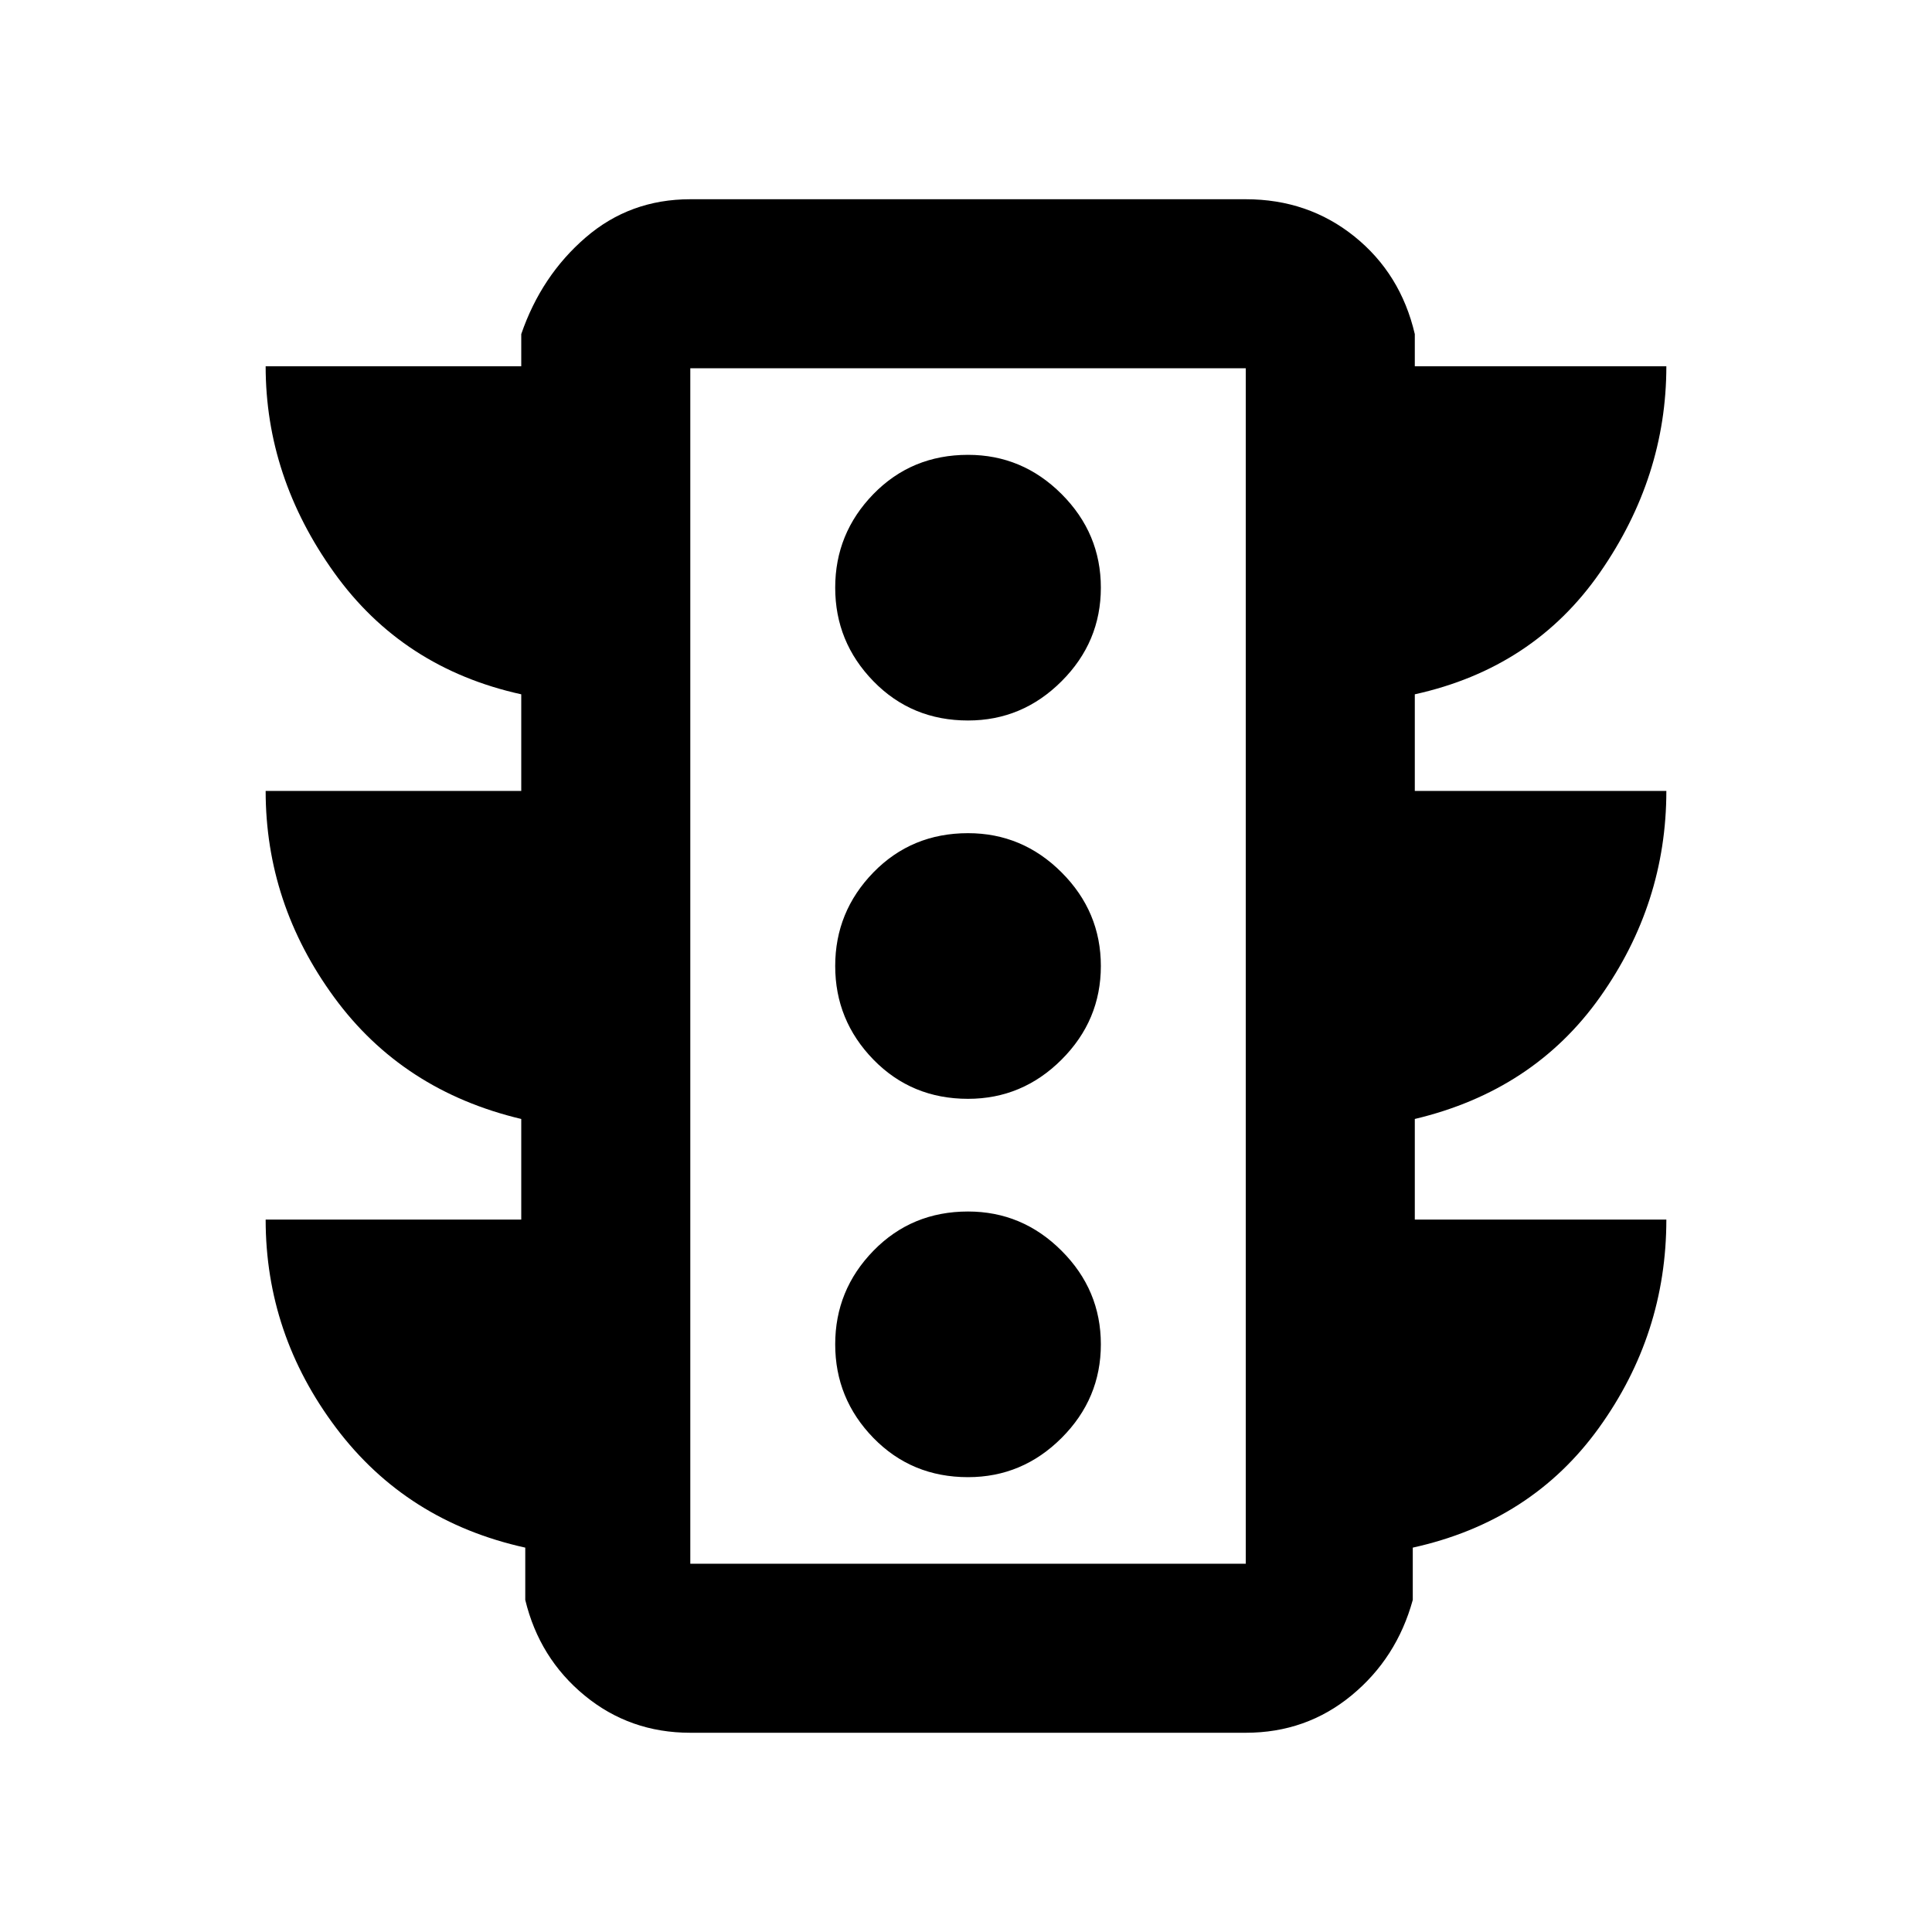 <svg xmlns="http://www.w3.org/2000/svg" height="40" width="40"><path d="M20.042 30.583Q21.167 30.583 21.979 29.771Q22.792 28.958 22.792 27.833Q22.792 26.708 21.979 25.896Q21.167 25.083 20.042 25.083Q18.875 25.083 18.083 25.896Q17.292 26.708 17.292 27.833Q17.292 28.958 18.083 29.771Q18.875 30.583 20.042 30.583ZM20.042 22.75Q21.167 22.75 21.979 21.938Q22.792 21.125 22.792 20Q22.792 18.875 21.979 18.062Q21.167 17.25 20.042 17.25Q18.875 17.25 18.083 18.062Q17.292 18.875 17.292 20Q17.292 21.125 18.083 21.938Q18.875 22.75 20.042 22.75ZM20.042 14.917Q21.167 14.917 21.979 14.104Q22.792 13.292 22.792 12.167Q22.792 11.042 21.979 10.229Q21.167 9.417 20.042 9.417Q18.875 9.417 18.083 10.229Q17.292 11.042 17.292 12.167Q17.292 13.292 18.083 14.104Q18.875 14.917 20.042 14.917ZM10.792 25.25V23.167Q8.333 22.583 6.917 20.646Q5.5 18.708 5.5 16.375H10.792V14.375Q8.333 13.833 6.917 11.854Q5.5 9.875 5.5 7.583H10.792V6.917Q11.208 5.708 12.125 4.917Q13.042 4.125 14.292 4.125H25.792Q27.083 4.125 28.042 4.896Q29 5.667 29.292 6.917V7.583H34.5Q34.5 9.875 33.125 11.854Q31.75 13.833 29.292 14.375V16.375H34.5Q34.5 18.708 33.125 20.646Q31.75 22.583 29.292 23.167V25.25H34.5Q34.5 27.625 33.104 29.562Q31.708 31.5 29.25 32.042V33.125Q28.917 34.333 27.979 35.104Q27.042 35.875 25.792 35.875H14.292Q13.042 35.875 12.104 35.104Q11.167 34.333 10.875 33.125V32.042Q8.417 31.5 6.958 29.562Q5.5 27.625 5.5 25.25ZM14.292 32.375H25.792V7.625H14.292ZM14.292 32.375V7.625V32.375Z"/></svg>
